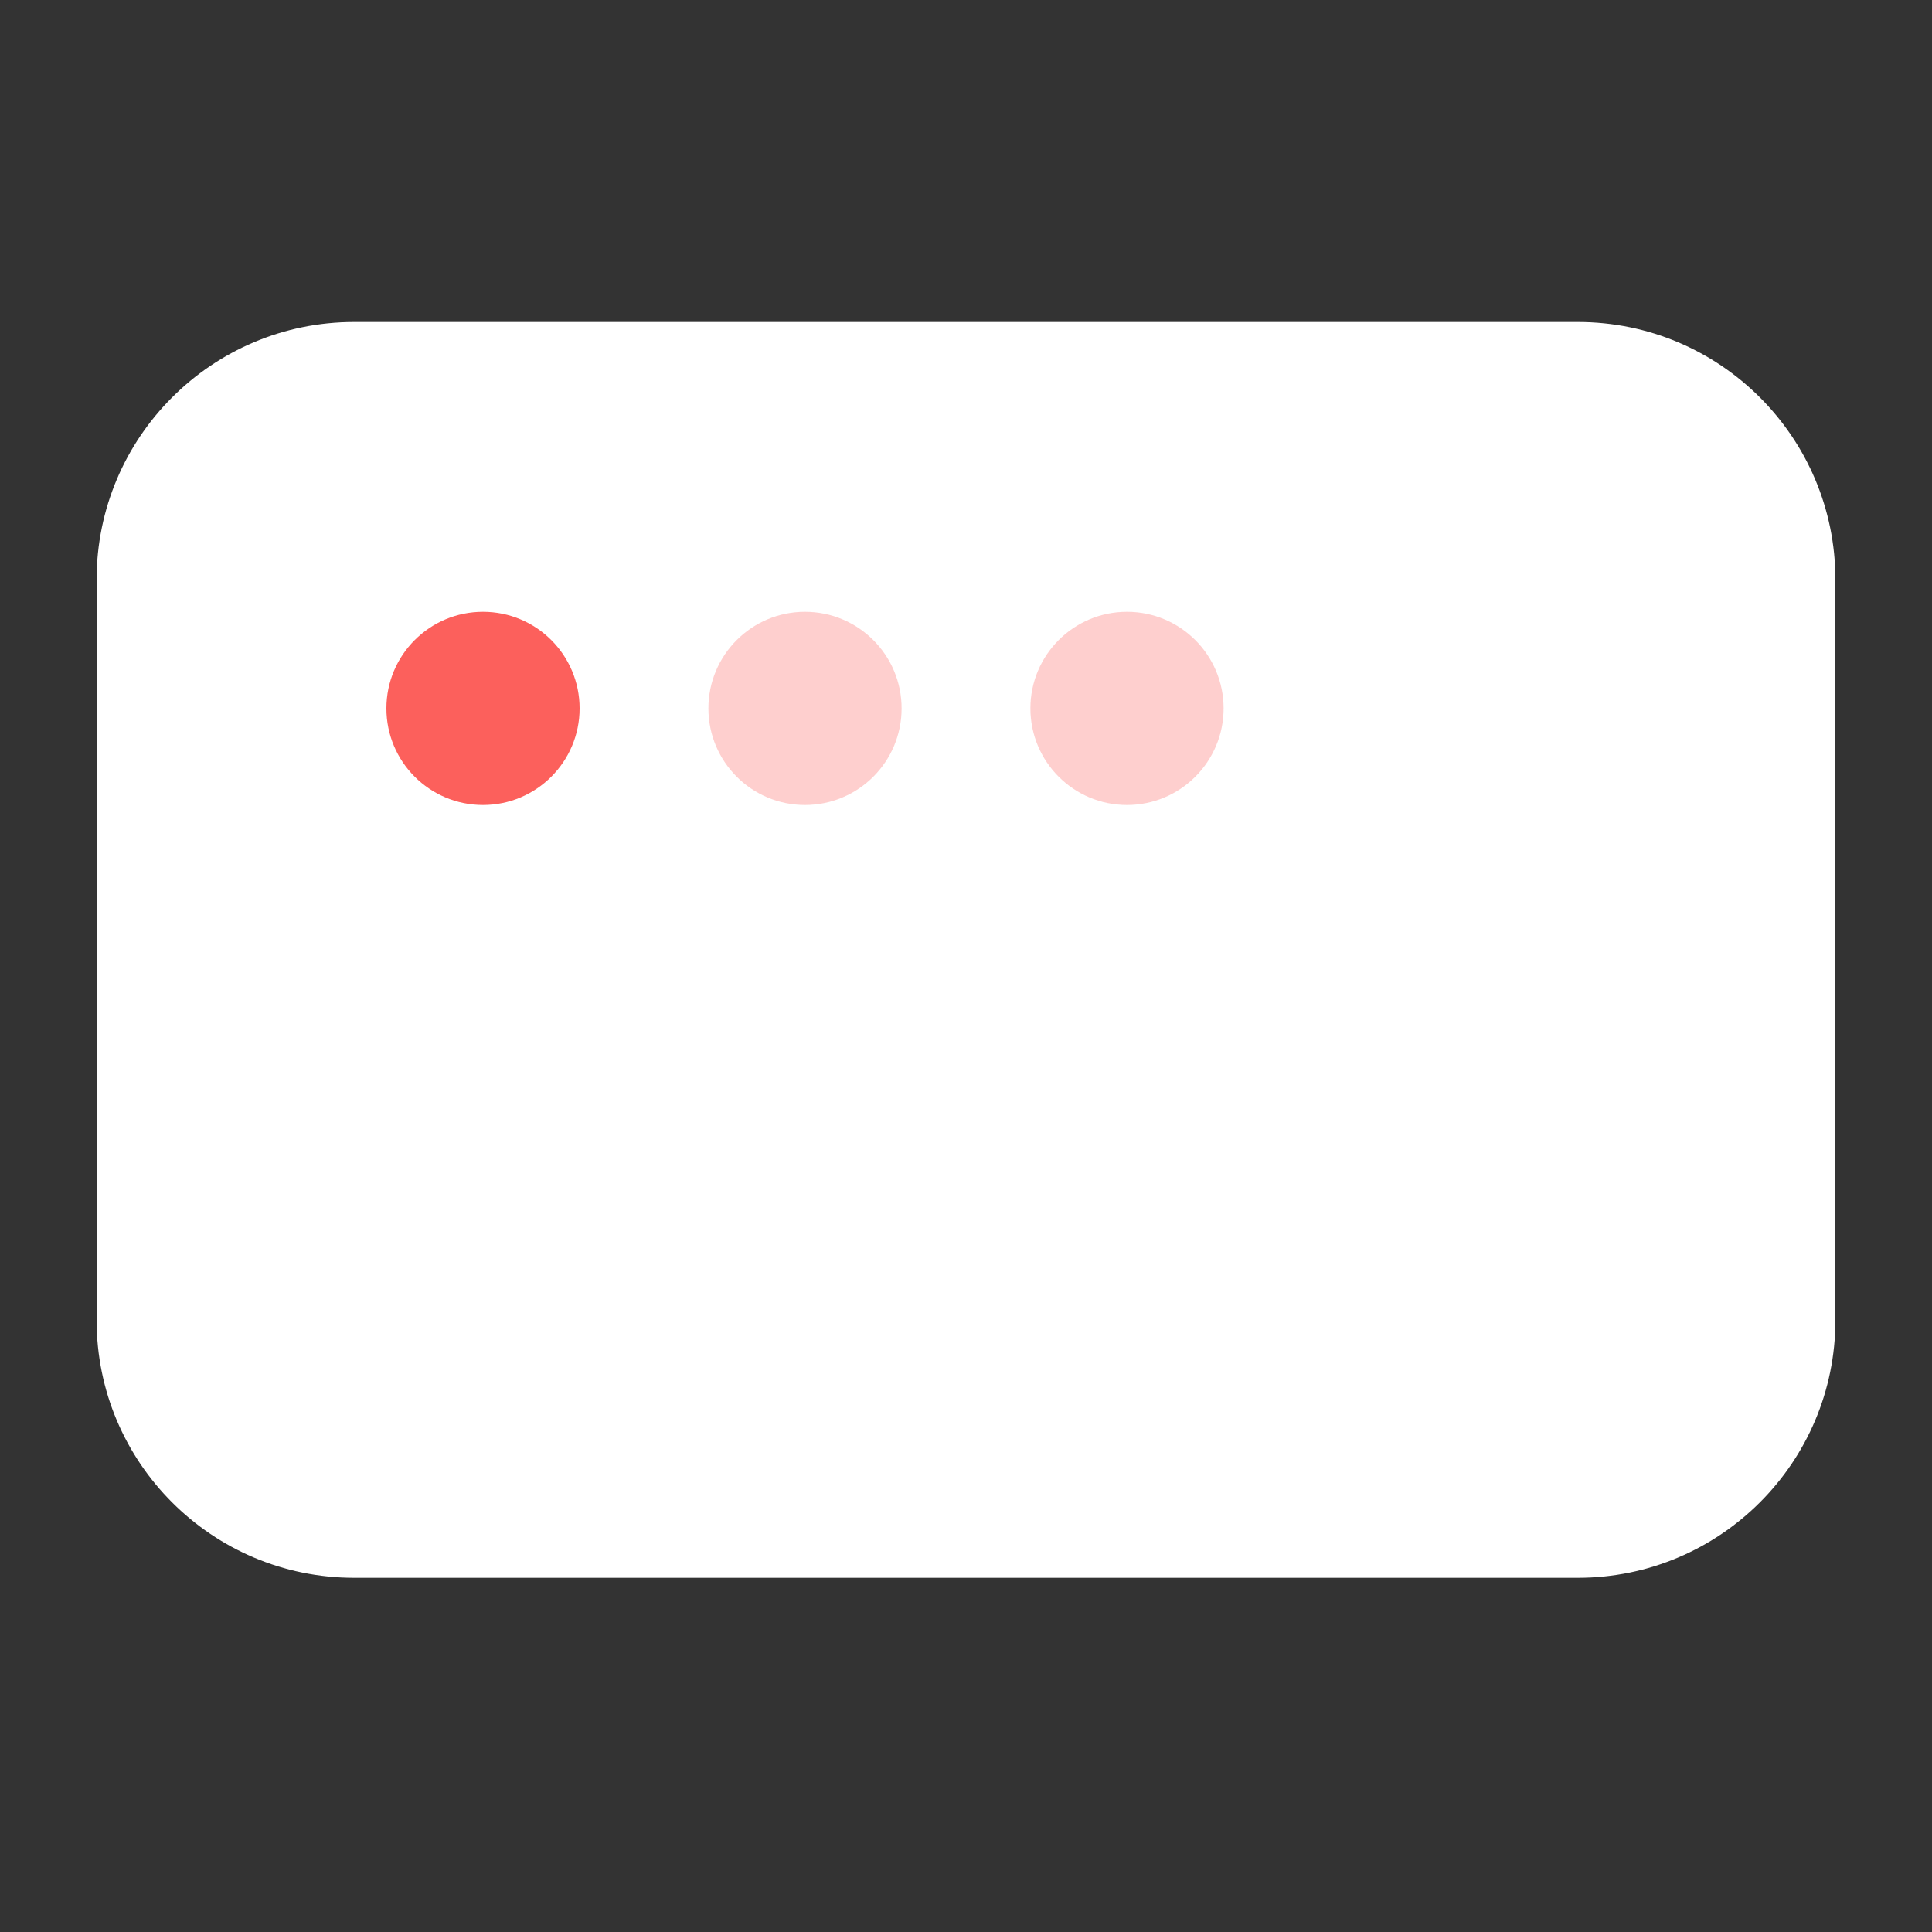 <svg width="60" height="60" viewBox="0 0 60 60" fill="none" xmlns="http://www.w3.org/2000/svg">
<rect x="0" y="0" width="60" height="60" fill="#333333" stroke="none"/>
<path d="M11 49C6.582 49 3 45.418 3 41L3 18C3 13.582 6.582 10 11 10L49 10C53.418 10 57 13.582 57 18L57 41C57 45.418 53.418 49 49 49L11 49Z" fill="white"/>
<path d="M15 25C13.343 25 12 23.657 12 22C12 20.343 13.343 19 15 19C16.657 19 18 20.343 18 22C18 23.657 16.657 25 15 25Z" fill="#FC605C"/>
<path opacity="0.3" d="M25 25C23.343 25 22 23.657 22 22C22 20.343 23.343 19 25 19C26.657 19 28 20.343 28 22C28 23.657 26.657 25 25 25Z" fill="#FC605C"/>
<path opacity="0.3" d="M35 25C33.343 25 32 23.657 32 22C32 20.343 33.343 19 35 19C36.657 19 38 20.343 38 22C38 23.657 36.657 25 35 25Z" fill="#FC605C"/>
</svg>
